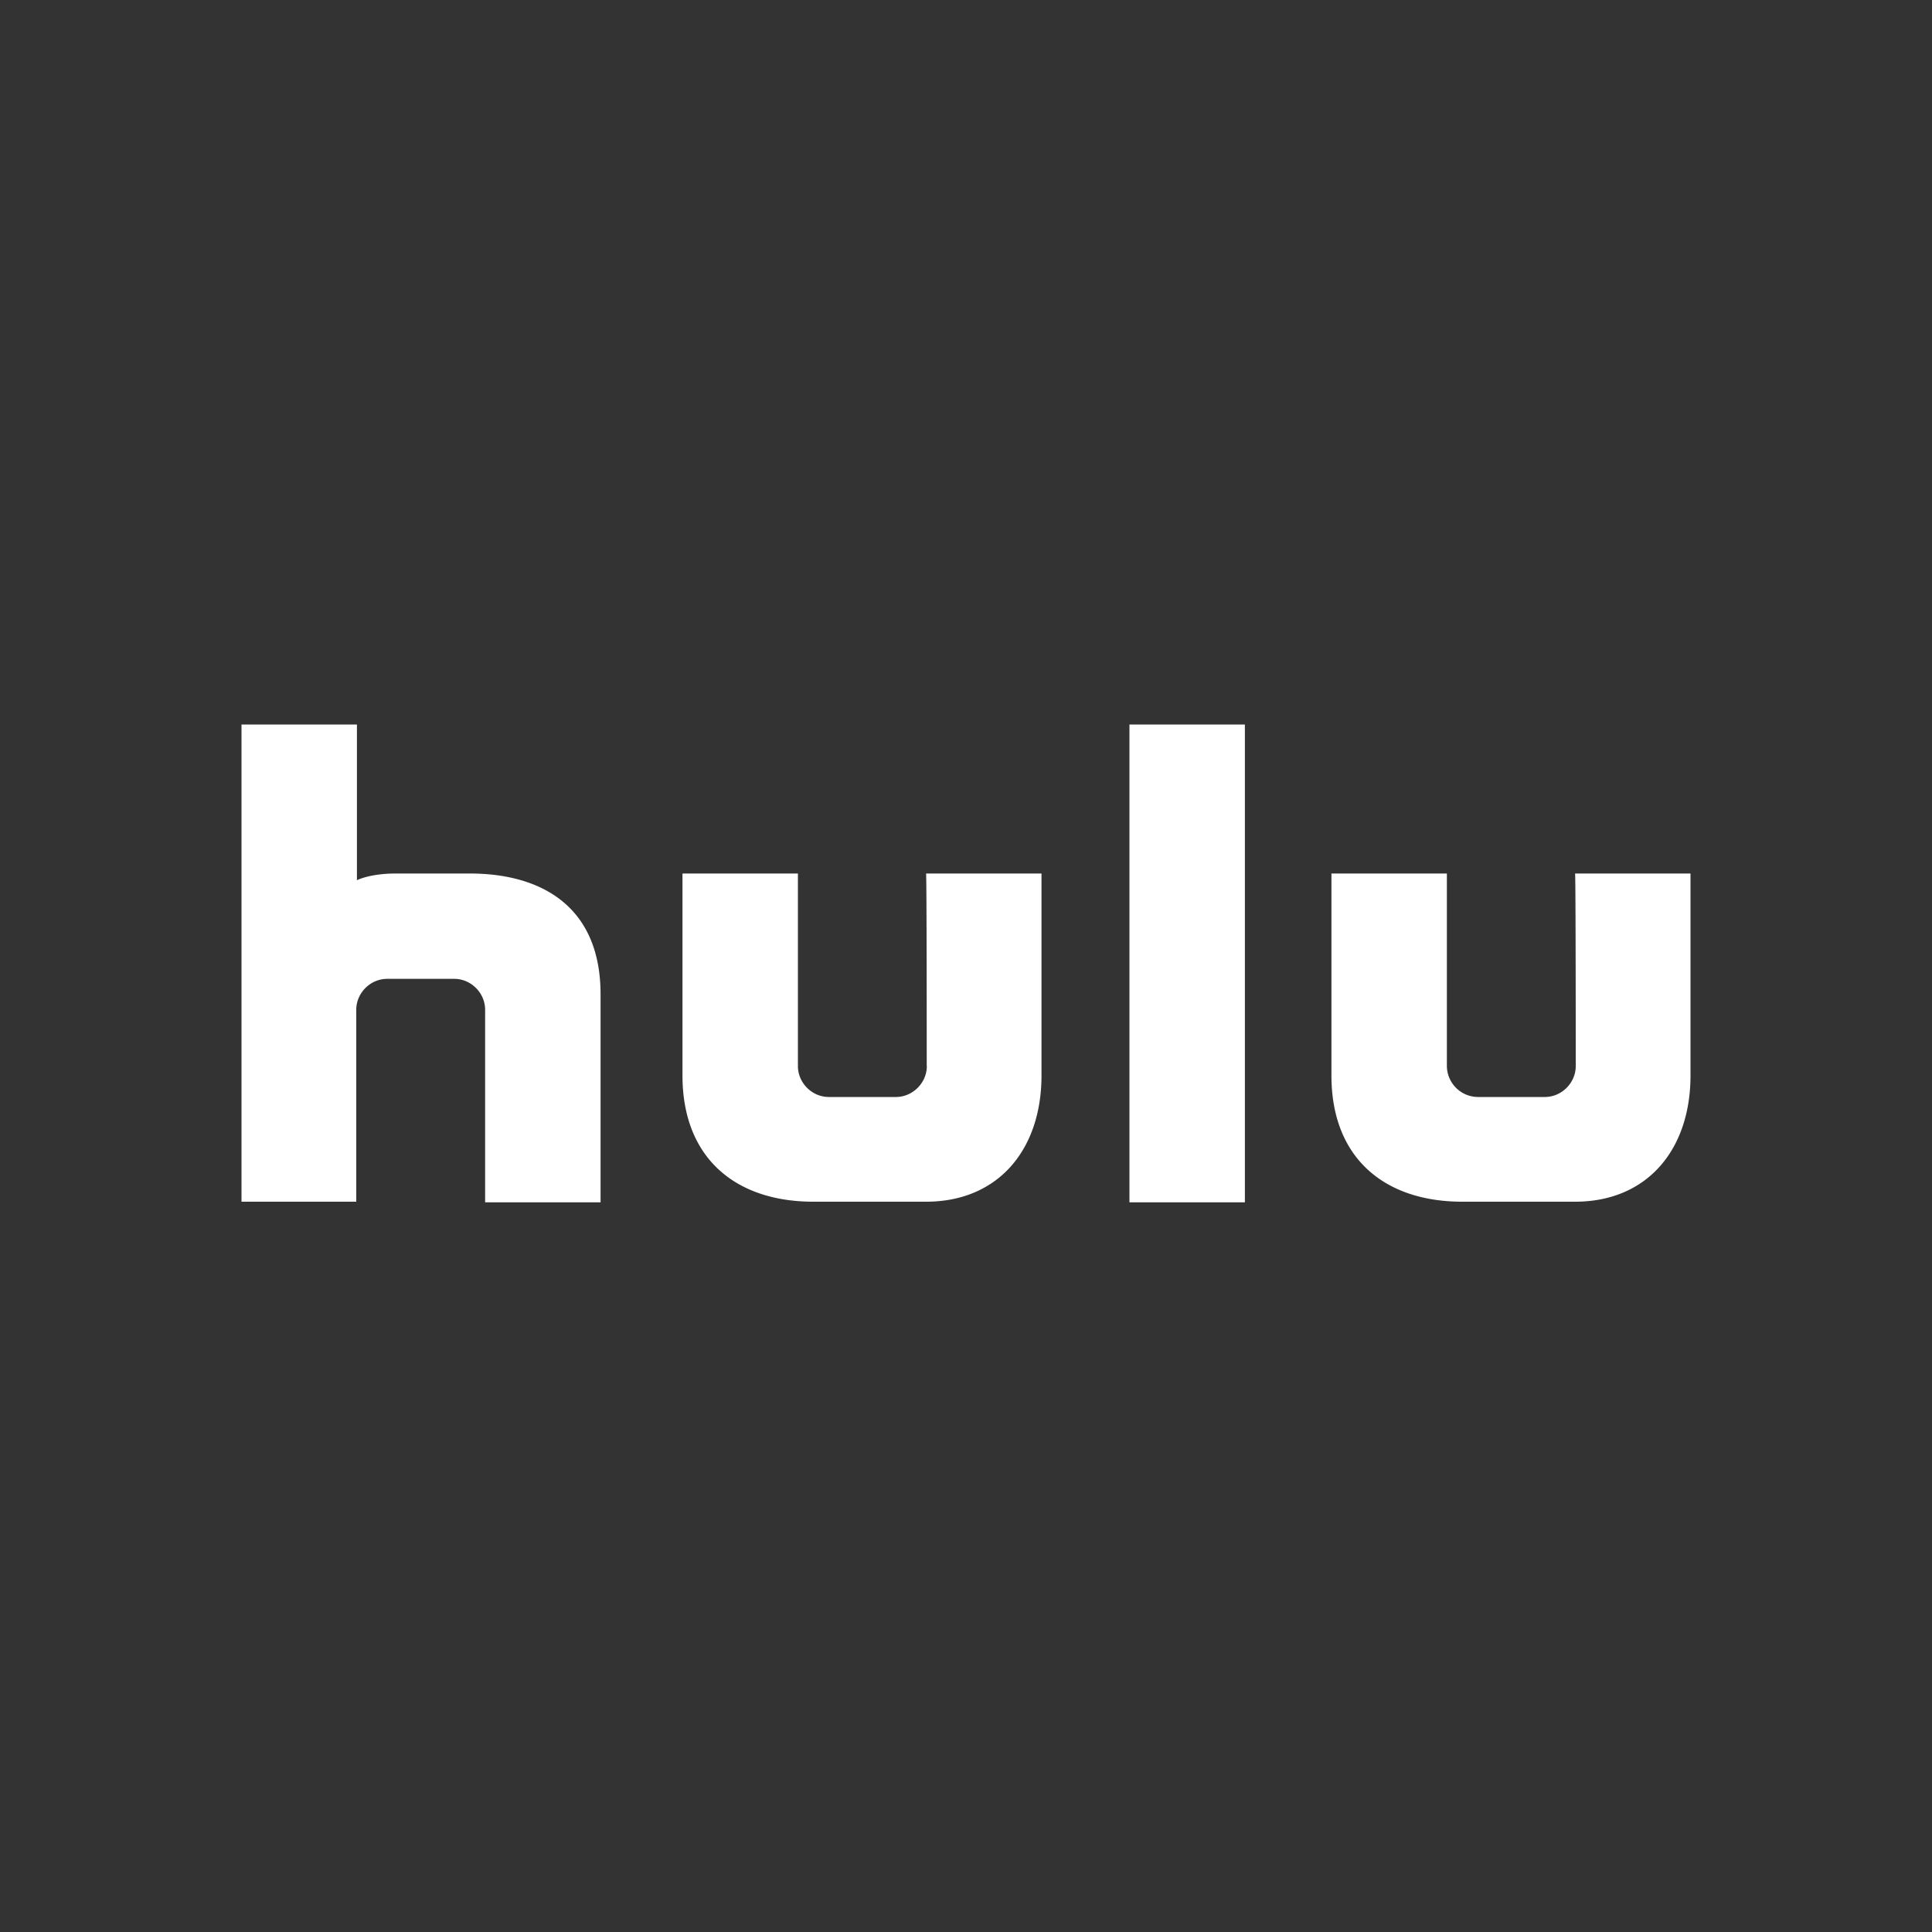 <svg aria-label="Hulu" role="presentation" preserveAspectRatio="xMidYMid meet" height="100%" width="100%"
     viewBox="0 0 40 40" xmlns="http://www.w3.org/2000/svg"><rect x="0" y="0" width="40" height="40" fill="#333333" stroke="none"/><g fill="none" fill-rule="evenodd"><path fill="#FFFFFF" fill-rule="nonzero" d="M32.624 22.073c0 .347-.292.639-.64.639h-1.389a.647.647 0 0 1-.639-.64v-3.987h-2.39v4.182c0 1.71 1.098 2.613 2.71 2.613h2.334c1.487 0 2.39-1.07 2.39-2.613v-4.182h-2.39c.014 0 .014 3.863.014 3.988m-9.24 2.82V15h2.39v9.893h-2.39zm-4.197-2.82c0-.125 0-3.988-.014-3.988h2.39v4.182c0 1.543-.903 2.613-2.39 2.613H16.84c-1.612 0-2.71-.904-2.71-2.613v-4.182h2.39v3.988c0 .347.292.639.64.639h1.389c.347 0 .64-.292.64-.64zm-9.463-3.988H8.196c-.542 0-.806.139-.806.139V15H5v9.88h2.376v-3.974c0-.348.292-.64.64-.64h1.389c.347 0 .639.292.639.64v3.987h2.39v-4.307c0-1.806-1.209-2.501-2.71-2.501z"></path></g></svg>
